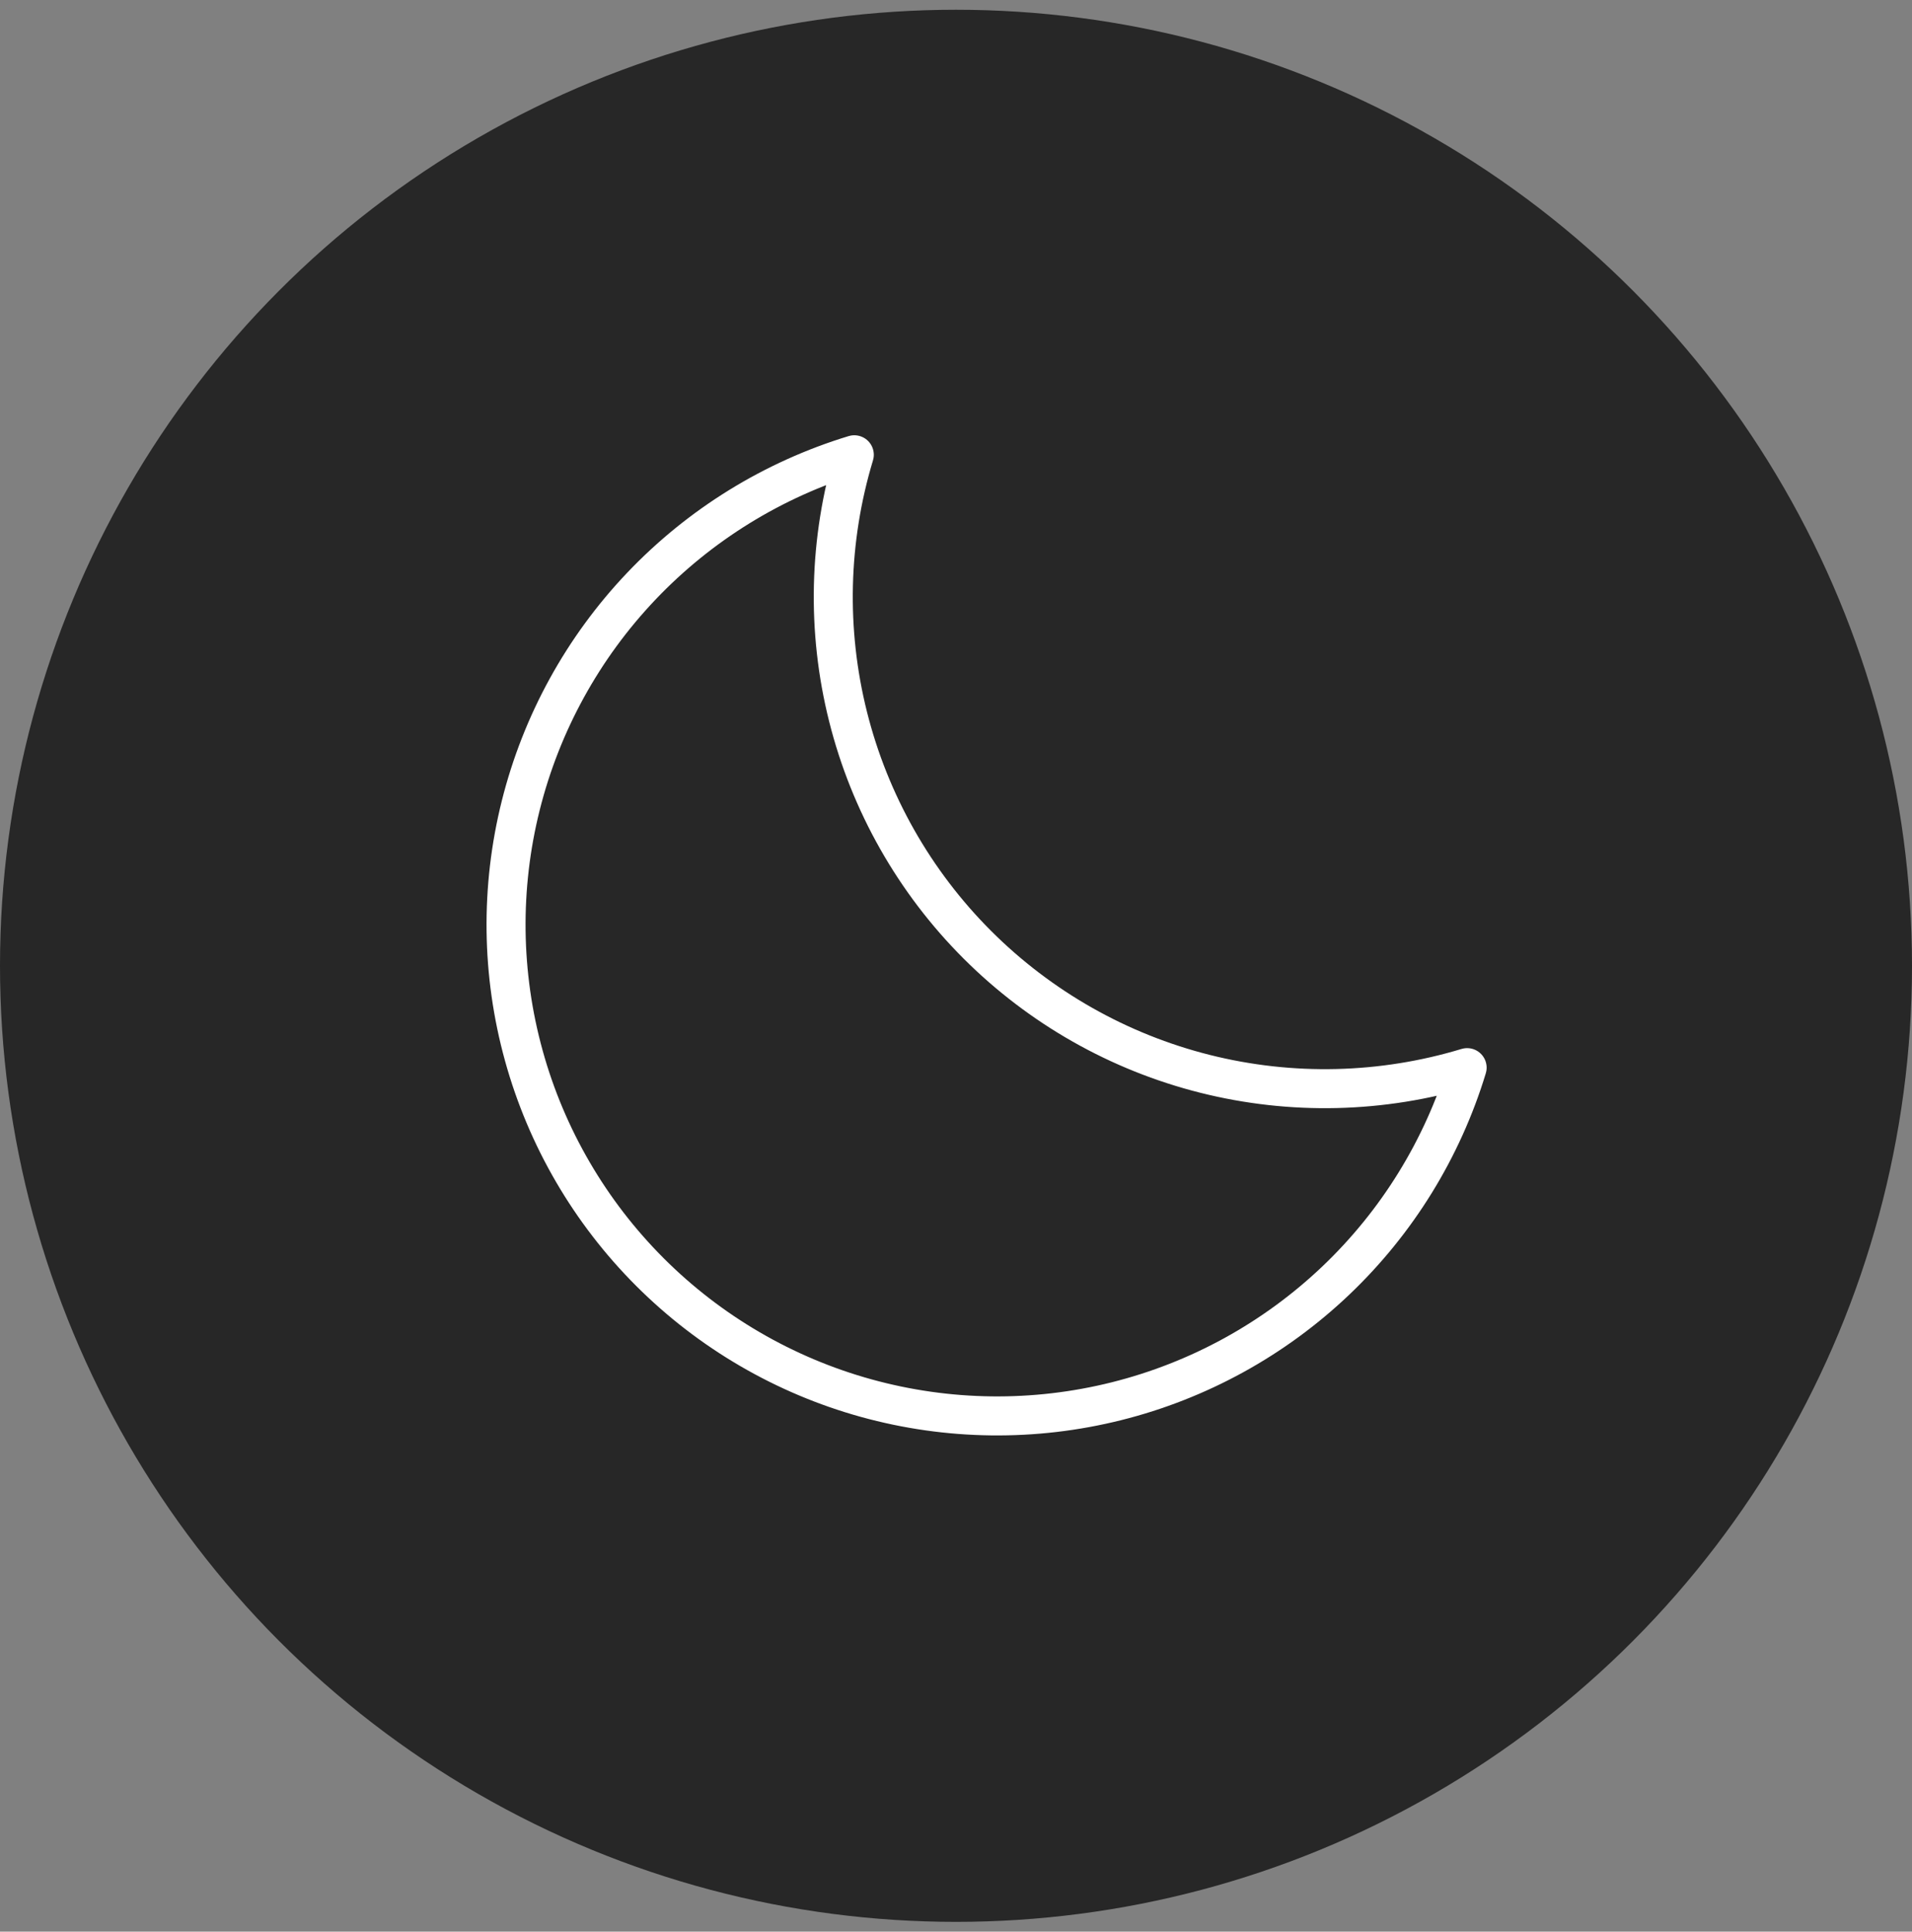 <svg width="98" height="99" viewBox="0 0 98 99" fill="none" xmlns="http://www.w3.org/2000/svg">
<rect x="0" y="0" width="98" height="99" fill="#808080" stroke="none"/>
<circle cx="49" cy="49.5" r="49" fill="#272727"/>
<g clip-path="url(#clip0_1475_9344)">
<path d="M43.787 23.308C42.468 27.672 42.358 32.312 43.468 36.733C44.578 41.155 46.867 45.193 50.09 48.416C53.314 51.64 57.352 53.929 61.773 55.039C66.195 56.149 70.835 56.038 75.198 54.719C73.933 58.879 71.613 62.64 68.462 65.636C65.312 68.633 61.439 70.762 57.221 71.817C53.003 72.872 48.584 72.816 44.394 71.656C40.204 70.496 36.386 68.27 33.311 65.195C30.237 62.121 28.011 58.303 26.851 54.113C25.69 49.923 25.635 45.504 26.69 41.286C27.745 37.068 29.874 33.195 32.87 30.045C35.867 26.894 39.628 24.573 43.787 23.308Z" stroke="white" stroke-width="2" stroke-linecap="round" stroke-linejoin="round"/>
</g>
<defs>
<clipPath id="clip0_1475_9344">
<rect width="67.134" height="67.134" fill="white" transform="translate(15.43 15.933)"/>
</clipPath>
</defs>
</svg>

